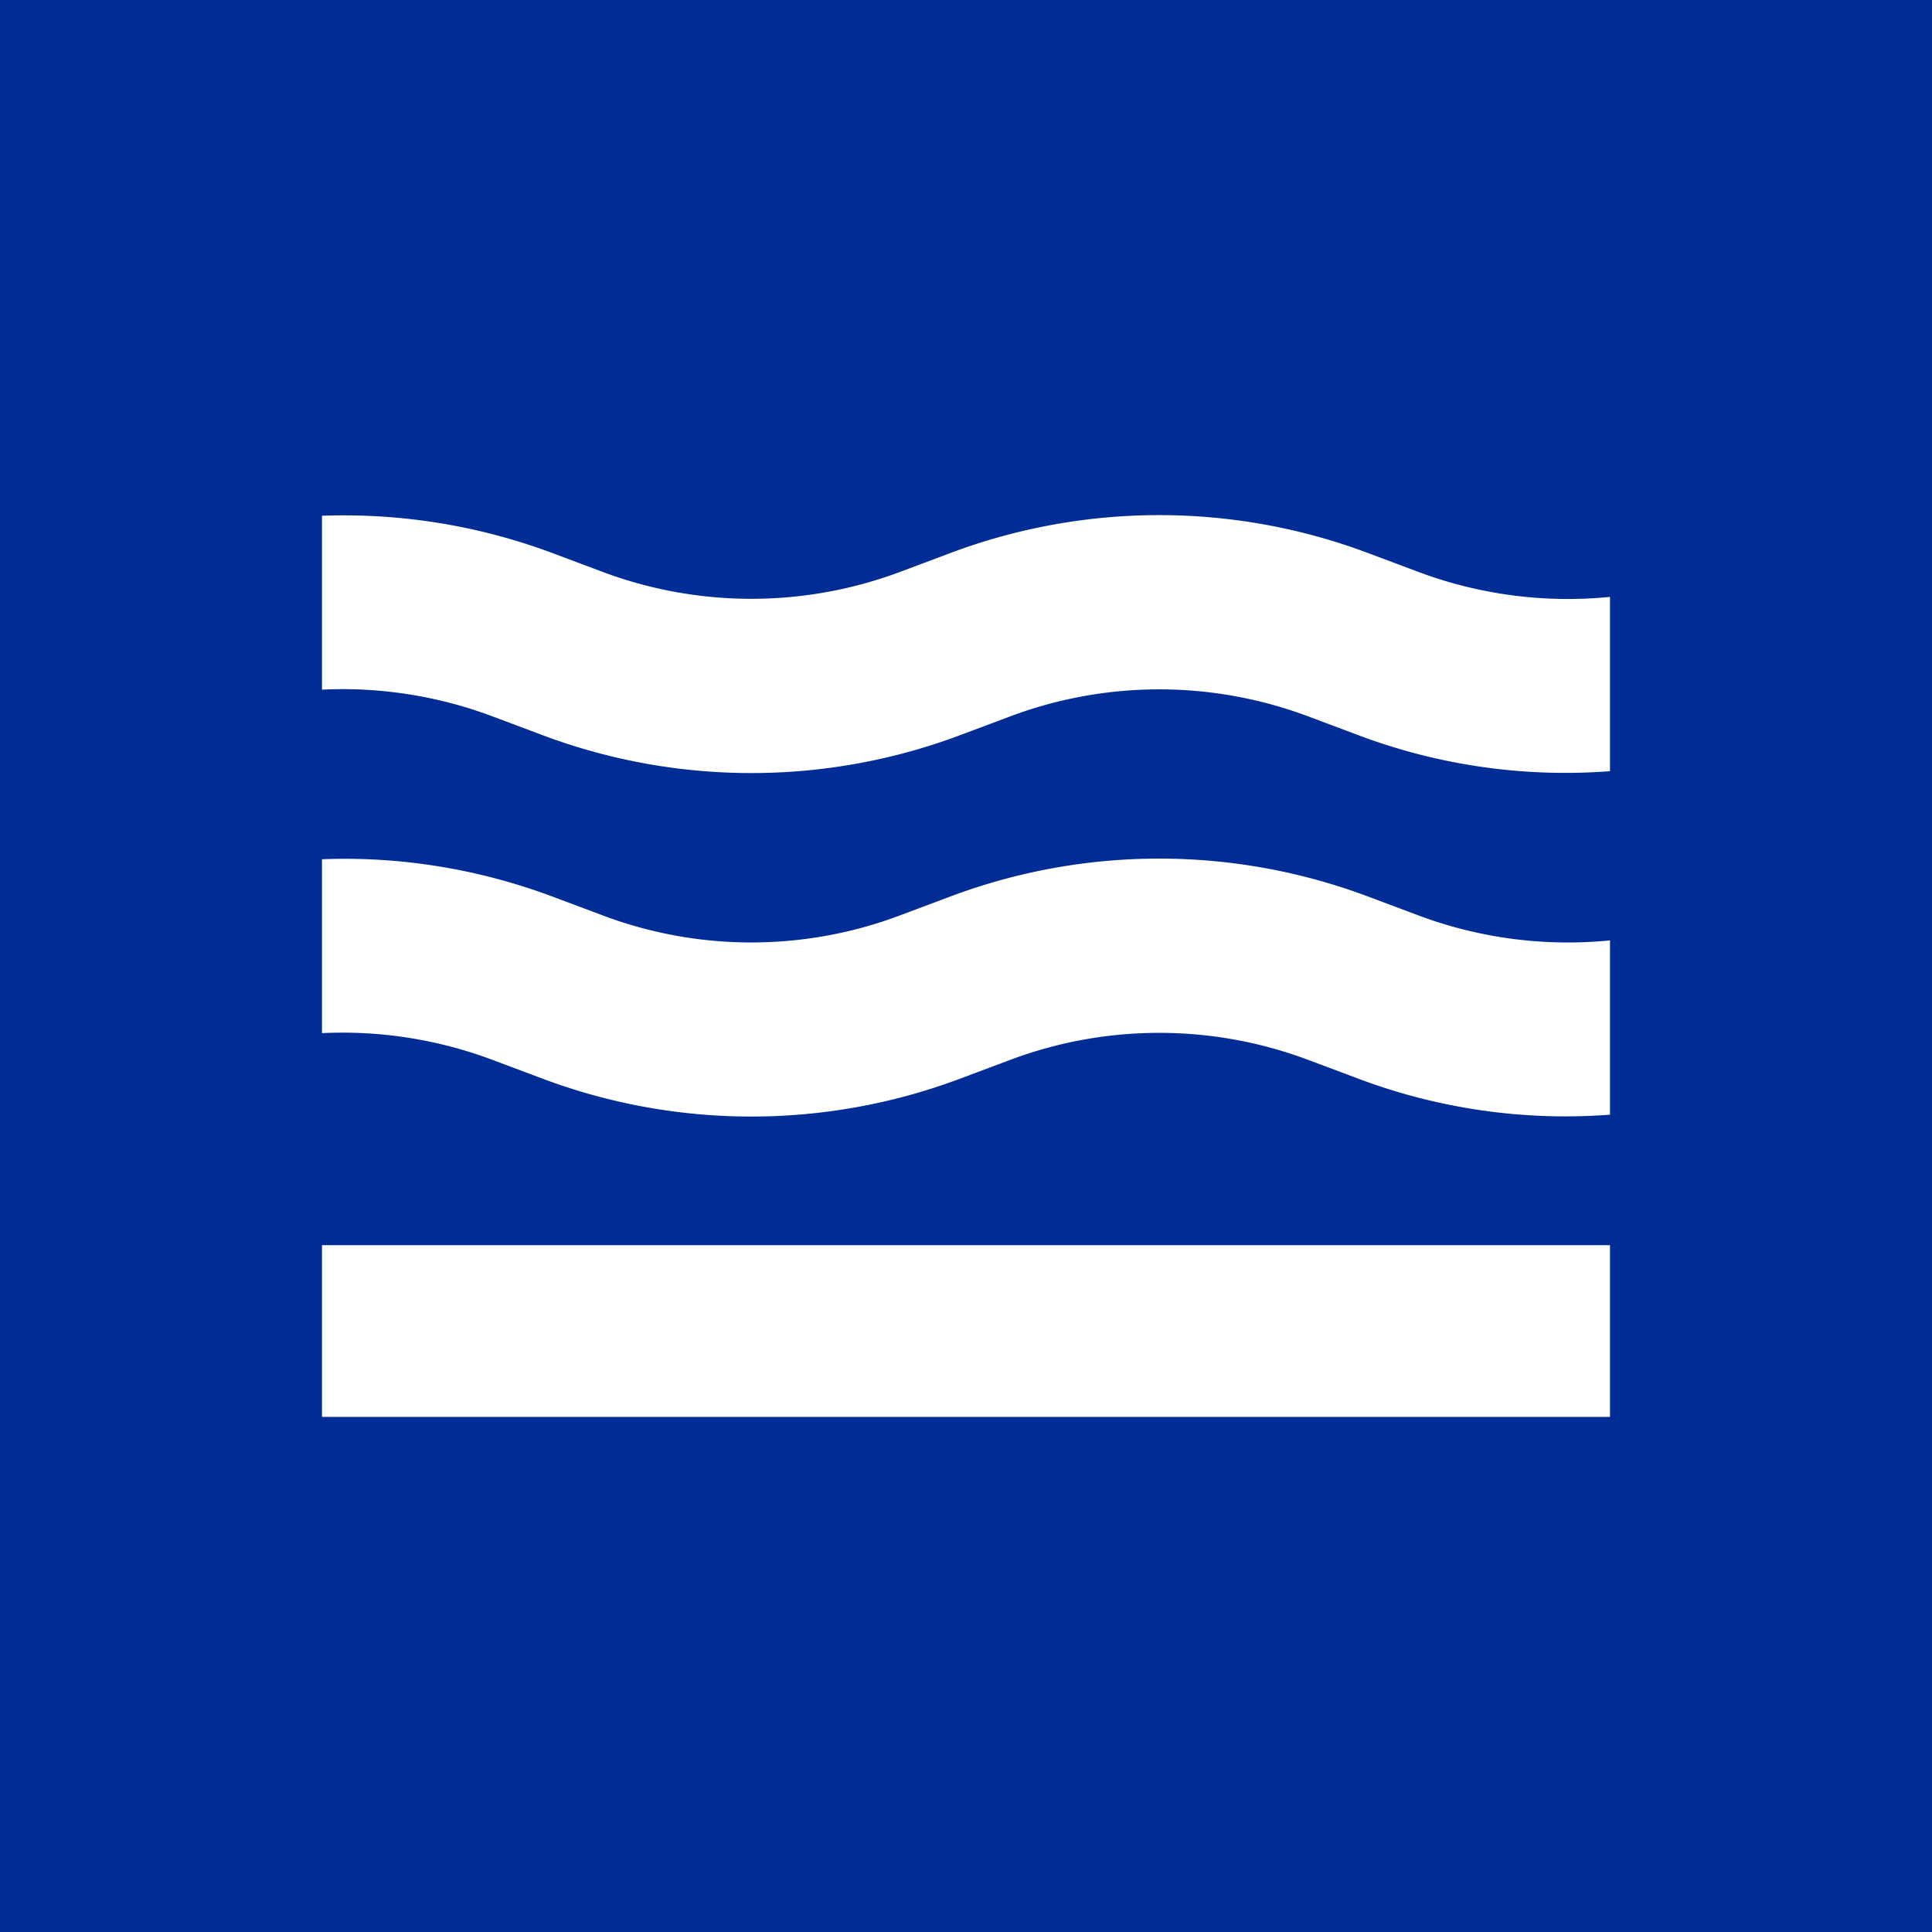<svg xmlns="http://www.w3.org/2000/svg" width="24" height="24" fill="none" viewBox="0 0 24 24">
    <rect x="0" y="0" width="24" height="24" fill="#808080" stroke="none"/>
    <g clip-path="url(#TIDAL__a)">
        <path fill="#002D95" d="M24 0H0v24h24z"/>
        <path fill="#fff" d="M20 7.415a5.3 5.3 0 0 1-2.379-.31l-.64-.24a7.38 7.38 0 0 0-5.162 0l-.64.24a5.27 5.27 0 0 1-3.691 0l-.64-.24A7.4 7.4 0 0 0 4 6.407v2.16a5.3 5.3 0 0 1 2.112.33l.64.24a7.38 7.38 0 0 0 5.163 0l.64-.24a5.27 5.27 0 0 1 3.69 0l.64.24A7.3 7.3 0 0 0 20 9.58zM4 15.468h16v2.133H4zm13.621-4.096a5.3 5.3 0 0 0 2.379.31v2.165a7.3 7.3 0 0 1-3.115-.443l-.64-.24a5.27 5.27 0 0 0-3.69 0l-.64.24a7.38 7.38 0 0 1-5.163 0l-.64-.24A5.3 5.3 0 0 0 4 12.834v-2.16c.96-.038 1.93.117 2.848.458l.64.24a5.24 5.24 0 0 0 3.69 0l.64-.24a7.38 7.38 0 0 1 5.163 0z"/>
    </g>
    <defs>
        <clipPath id="TIDAL__a">
            <path fill="#fff" d="M0 0h24v24H0z"/>
        </clipPath>
    </defs>
</svg>
